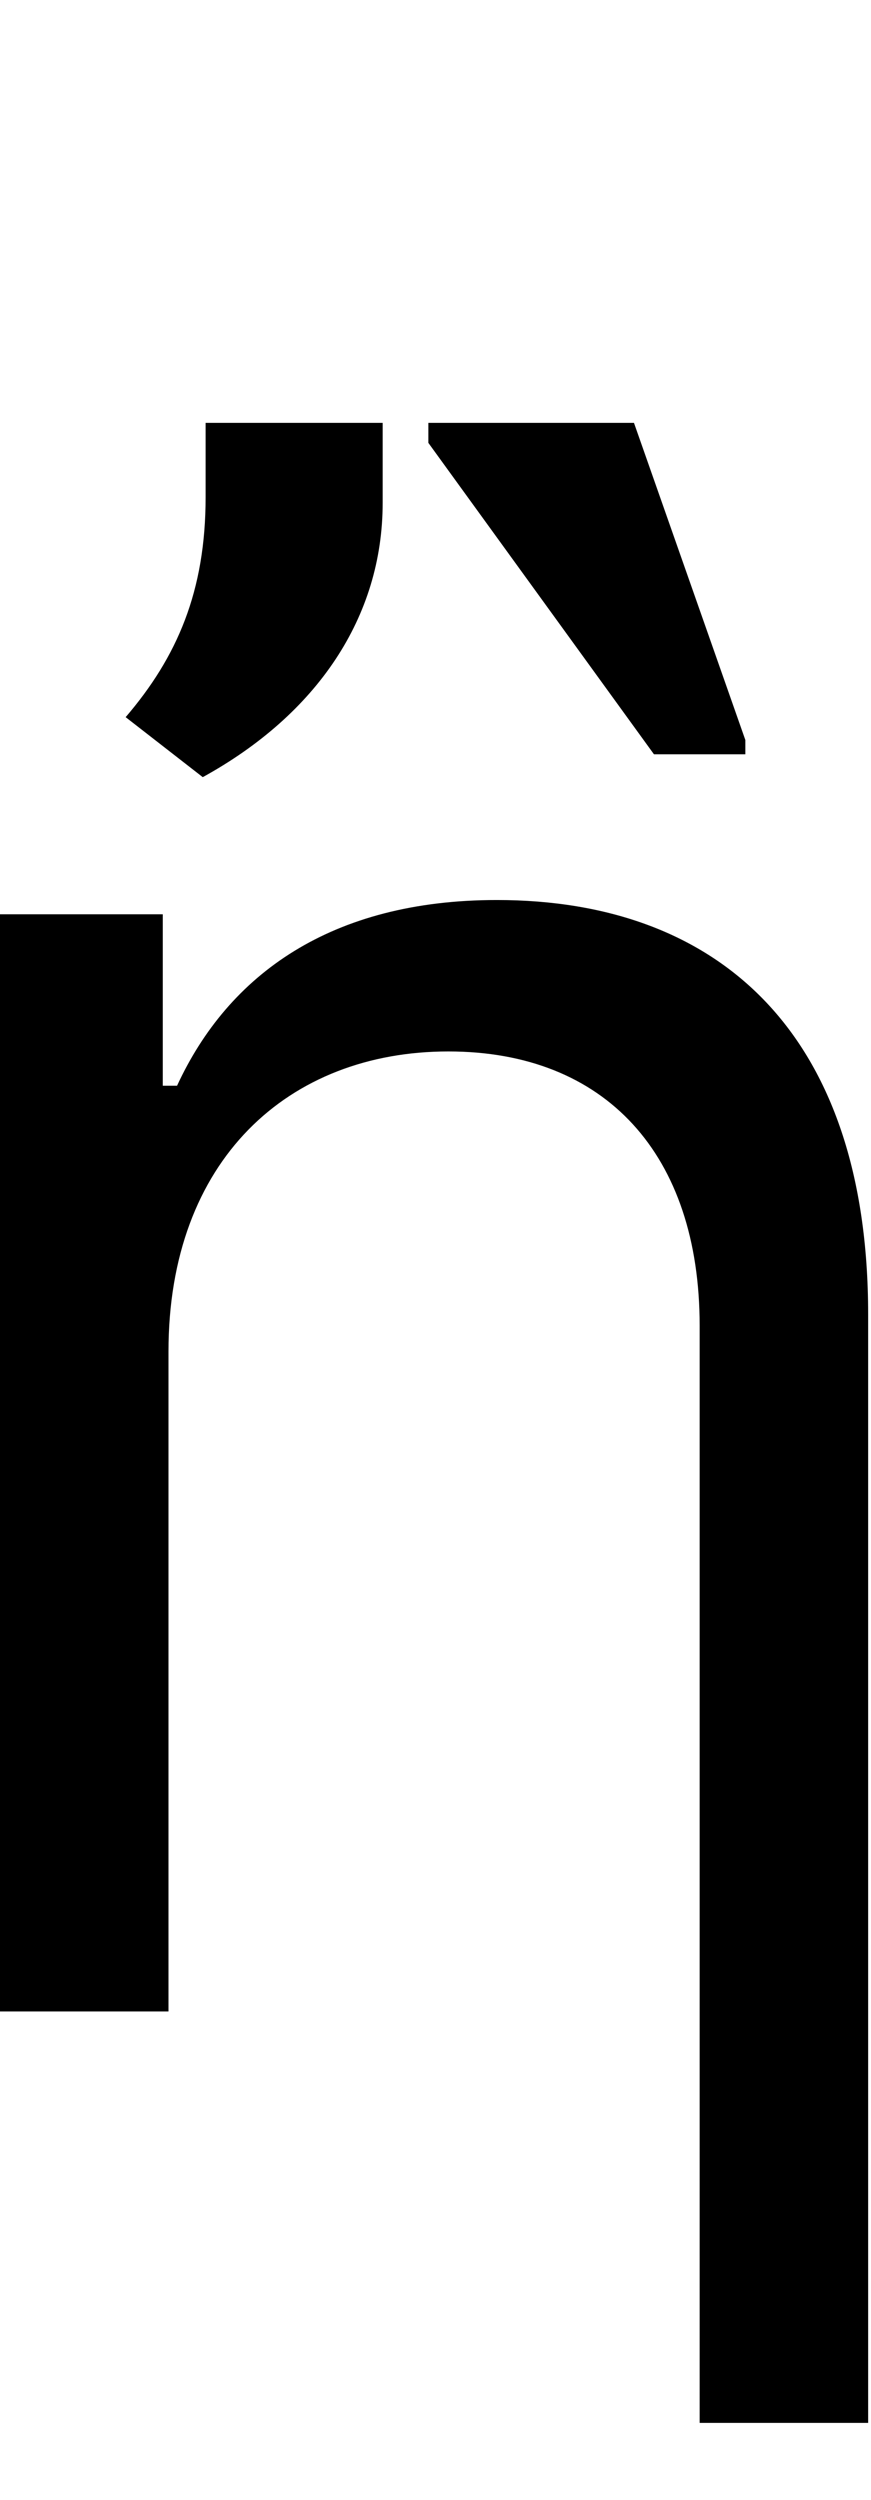 <svg id="svg-uni1F22" xmlns="http://www.w3.org/2000/svg" width="122" height="350"><path d="M452 -924C452 -1192 620 -1344 844 -1344C1064 -1344 1196 -1200 1196 -960V576H1432V-976C1432 -1368 1224 -1556 912 -1556C680 -1556 536 -1452 464 -1296H444V-1536H216V0H452ZM752 -2224H504V-2120C504 -1988 464 -1896 392 -1812L500 -1728C660 -1816 752 -1952 752 -2112ZM1260 -1780 1104 -2224H816V-2196L1132 -1760H1260Z" transform="translate(-21.6 281.6) scale(0.1)"/></svg>
